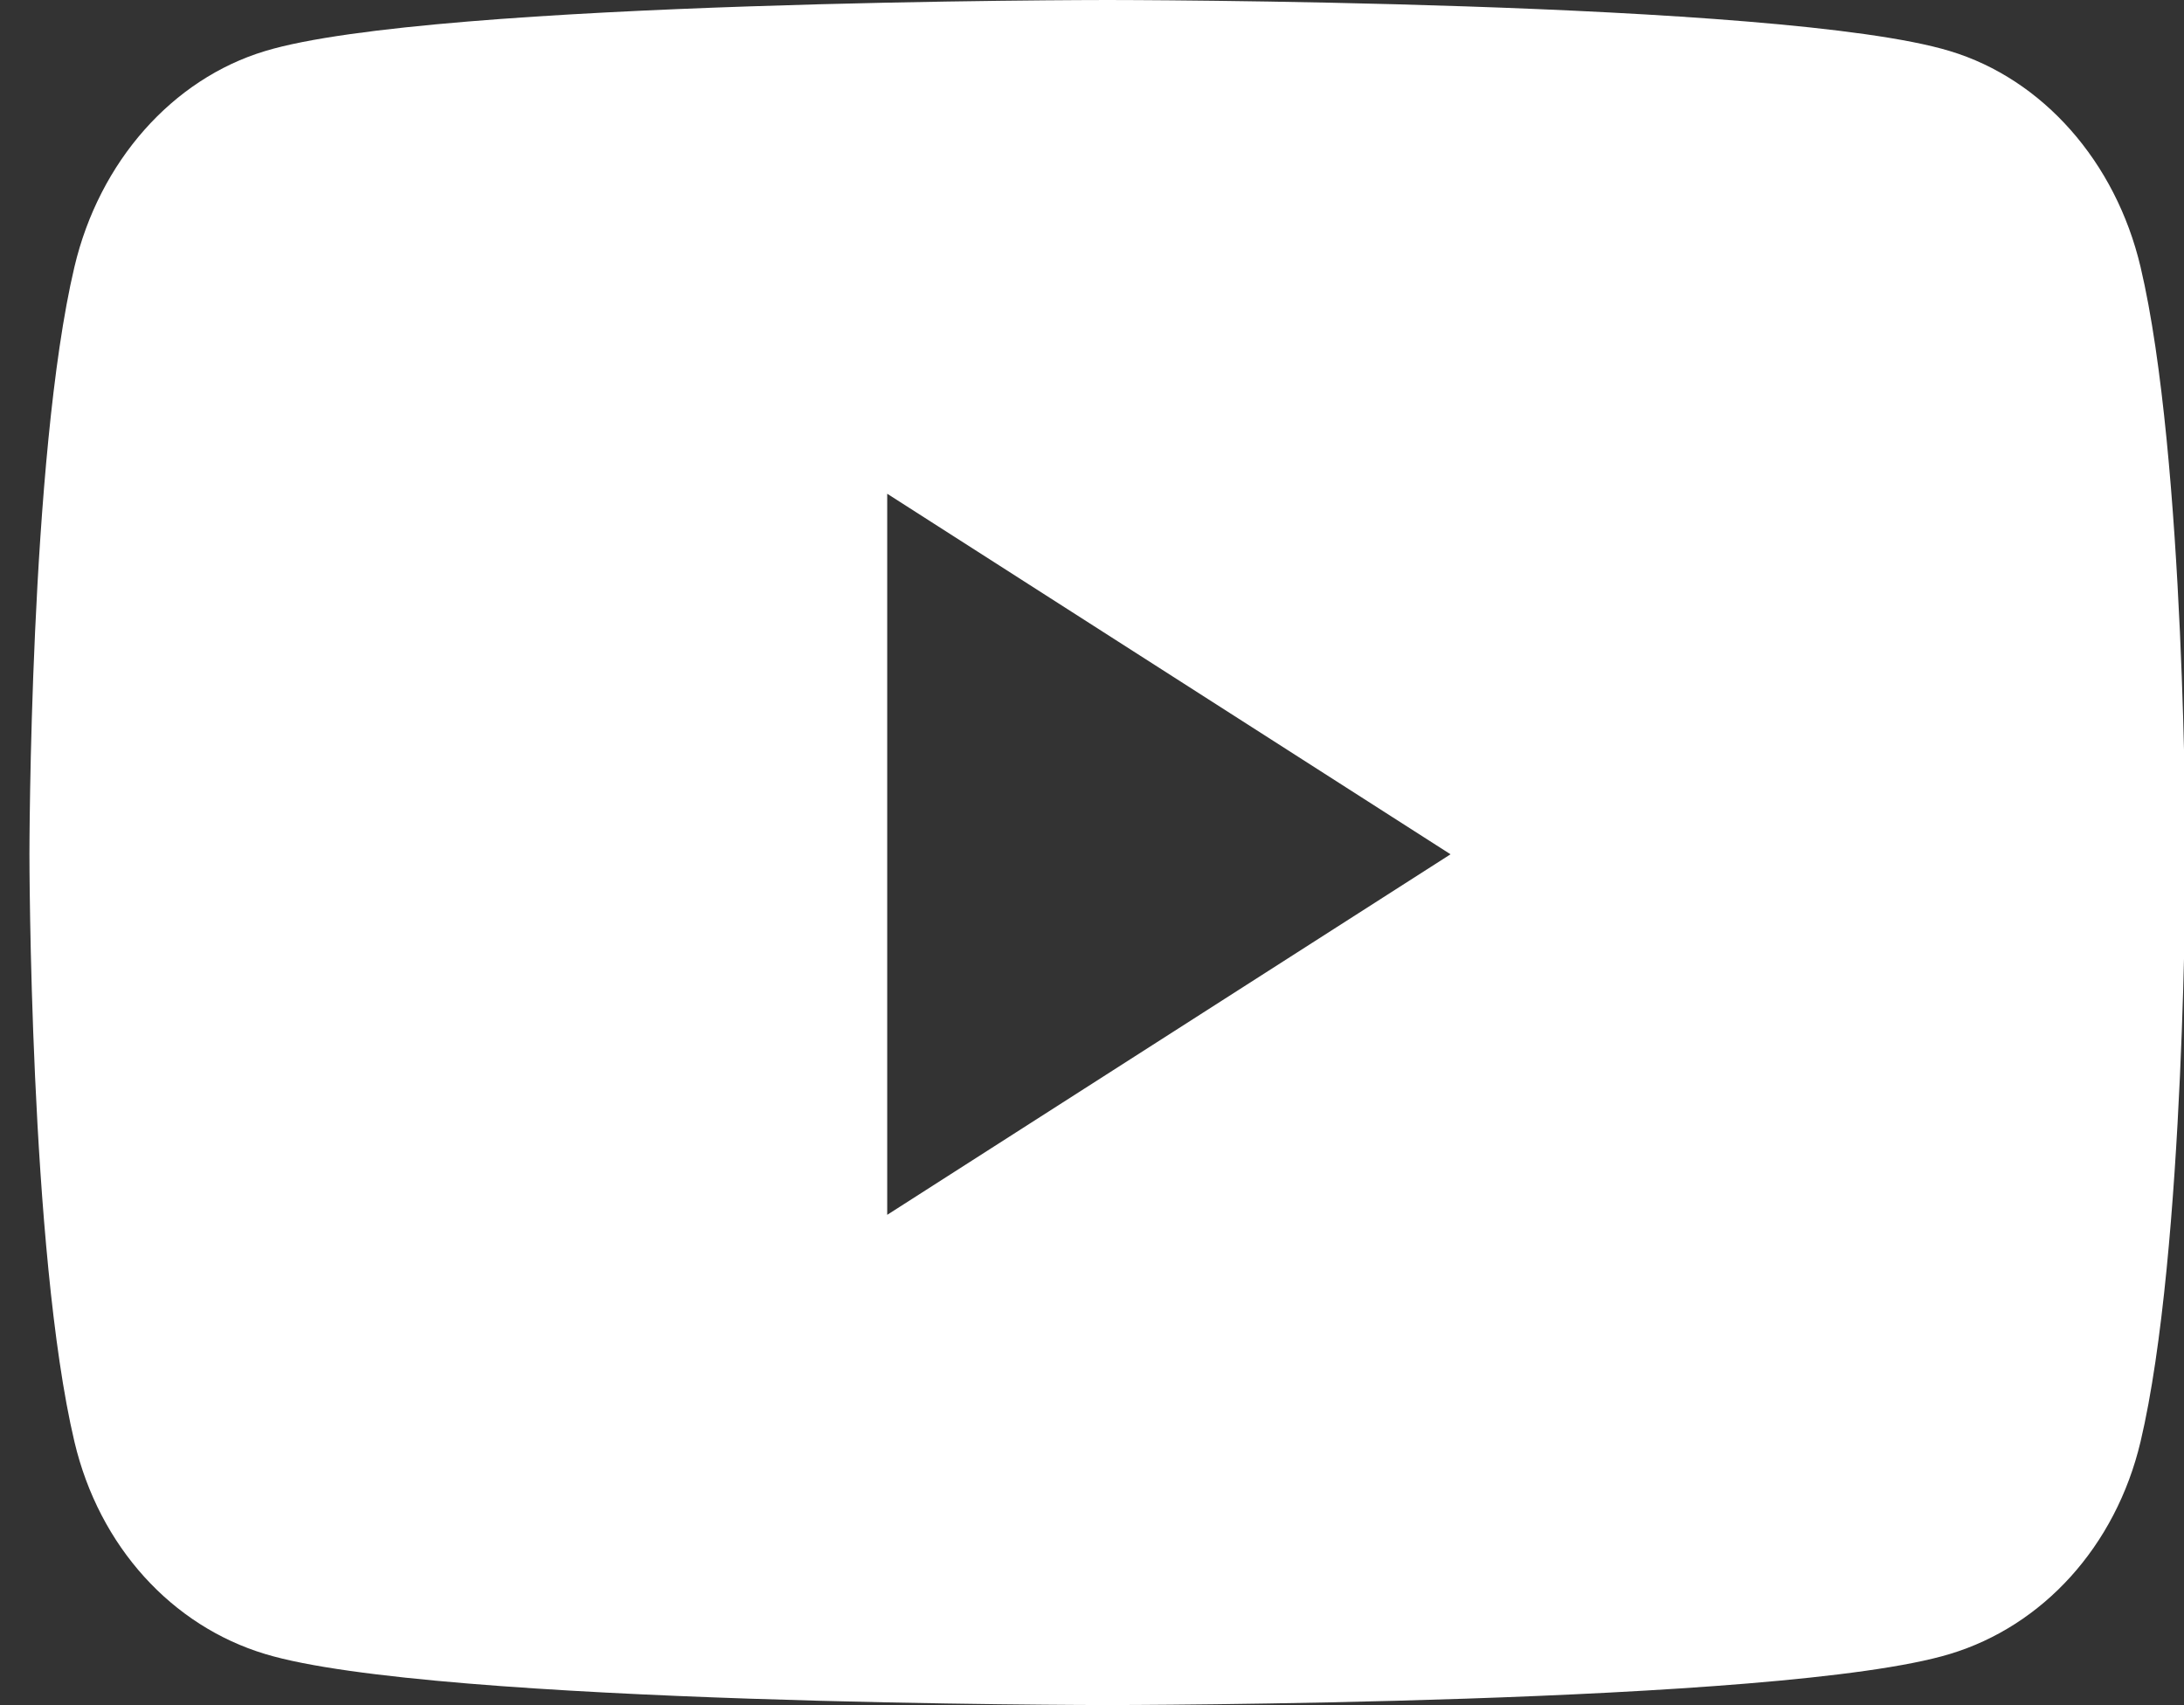 <svg width="73" height="57" viewBox="0 0 73 57" fill="none" xmlns="http://www.w3.org/2000/svg">
<rect x="0" y="0" width="73" height="57" fill="#333333" stroke="none"/>
<path d="M71.547 8.921C70.716 5.403 68.275 2.642 65.174 1.707C59.554 0 37.018 0 37.018 0C37.018 0 14.482 0 8.861 1.707C5.76 2.642 3.319 5.403 2.488 8.921C0.984 15.289 0.984 28.559 0.984 28.559C0.984 28.559 0.984 41.83 2.488 48.198C3.319 51.716 5.76 54.358 8.861 55.293C14.482 57 37.018 57 37.018 57C37.018 57 59.554 57 65.174 55.293C68.275 54.358 70.716 51.701 71.547 48.198C73.052 41.83 73.052 28.559 73.052 28.559C73.052 28.559 73.052 15.289 71.547 8.921ZM29.655 40.612V16.506L48.484 28.559L29.655 40.612Z" fill="white"/>
</svg>
